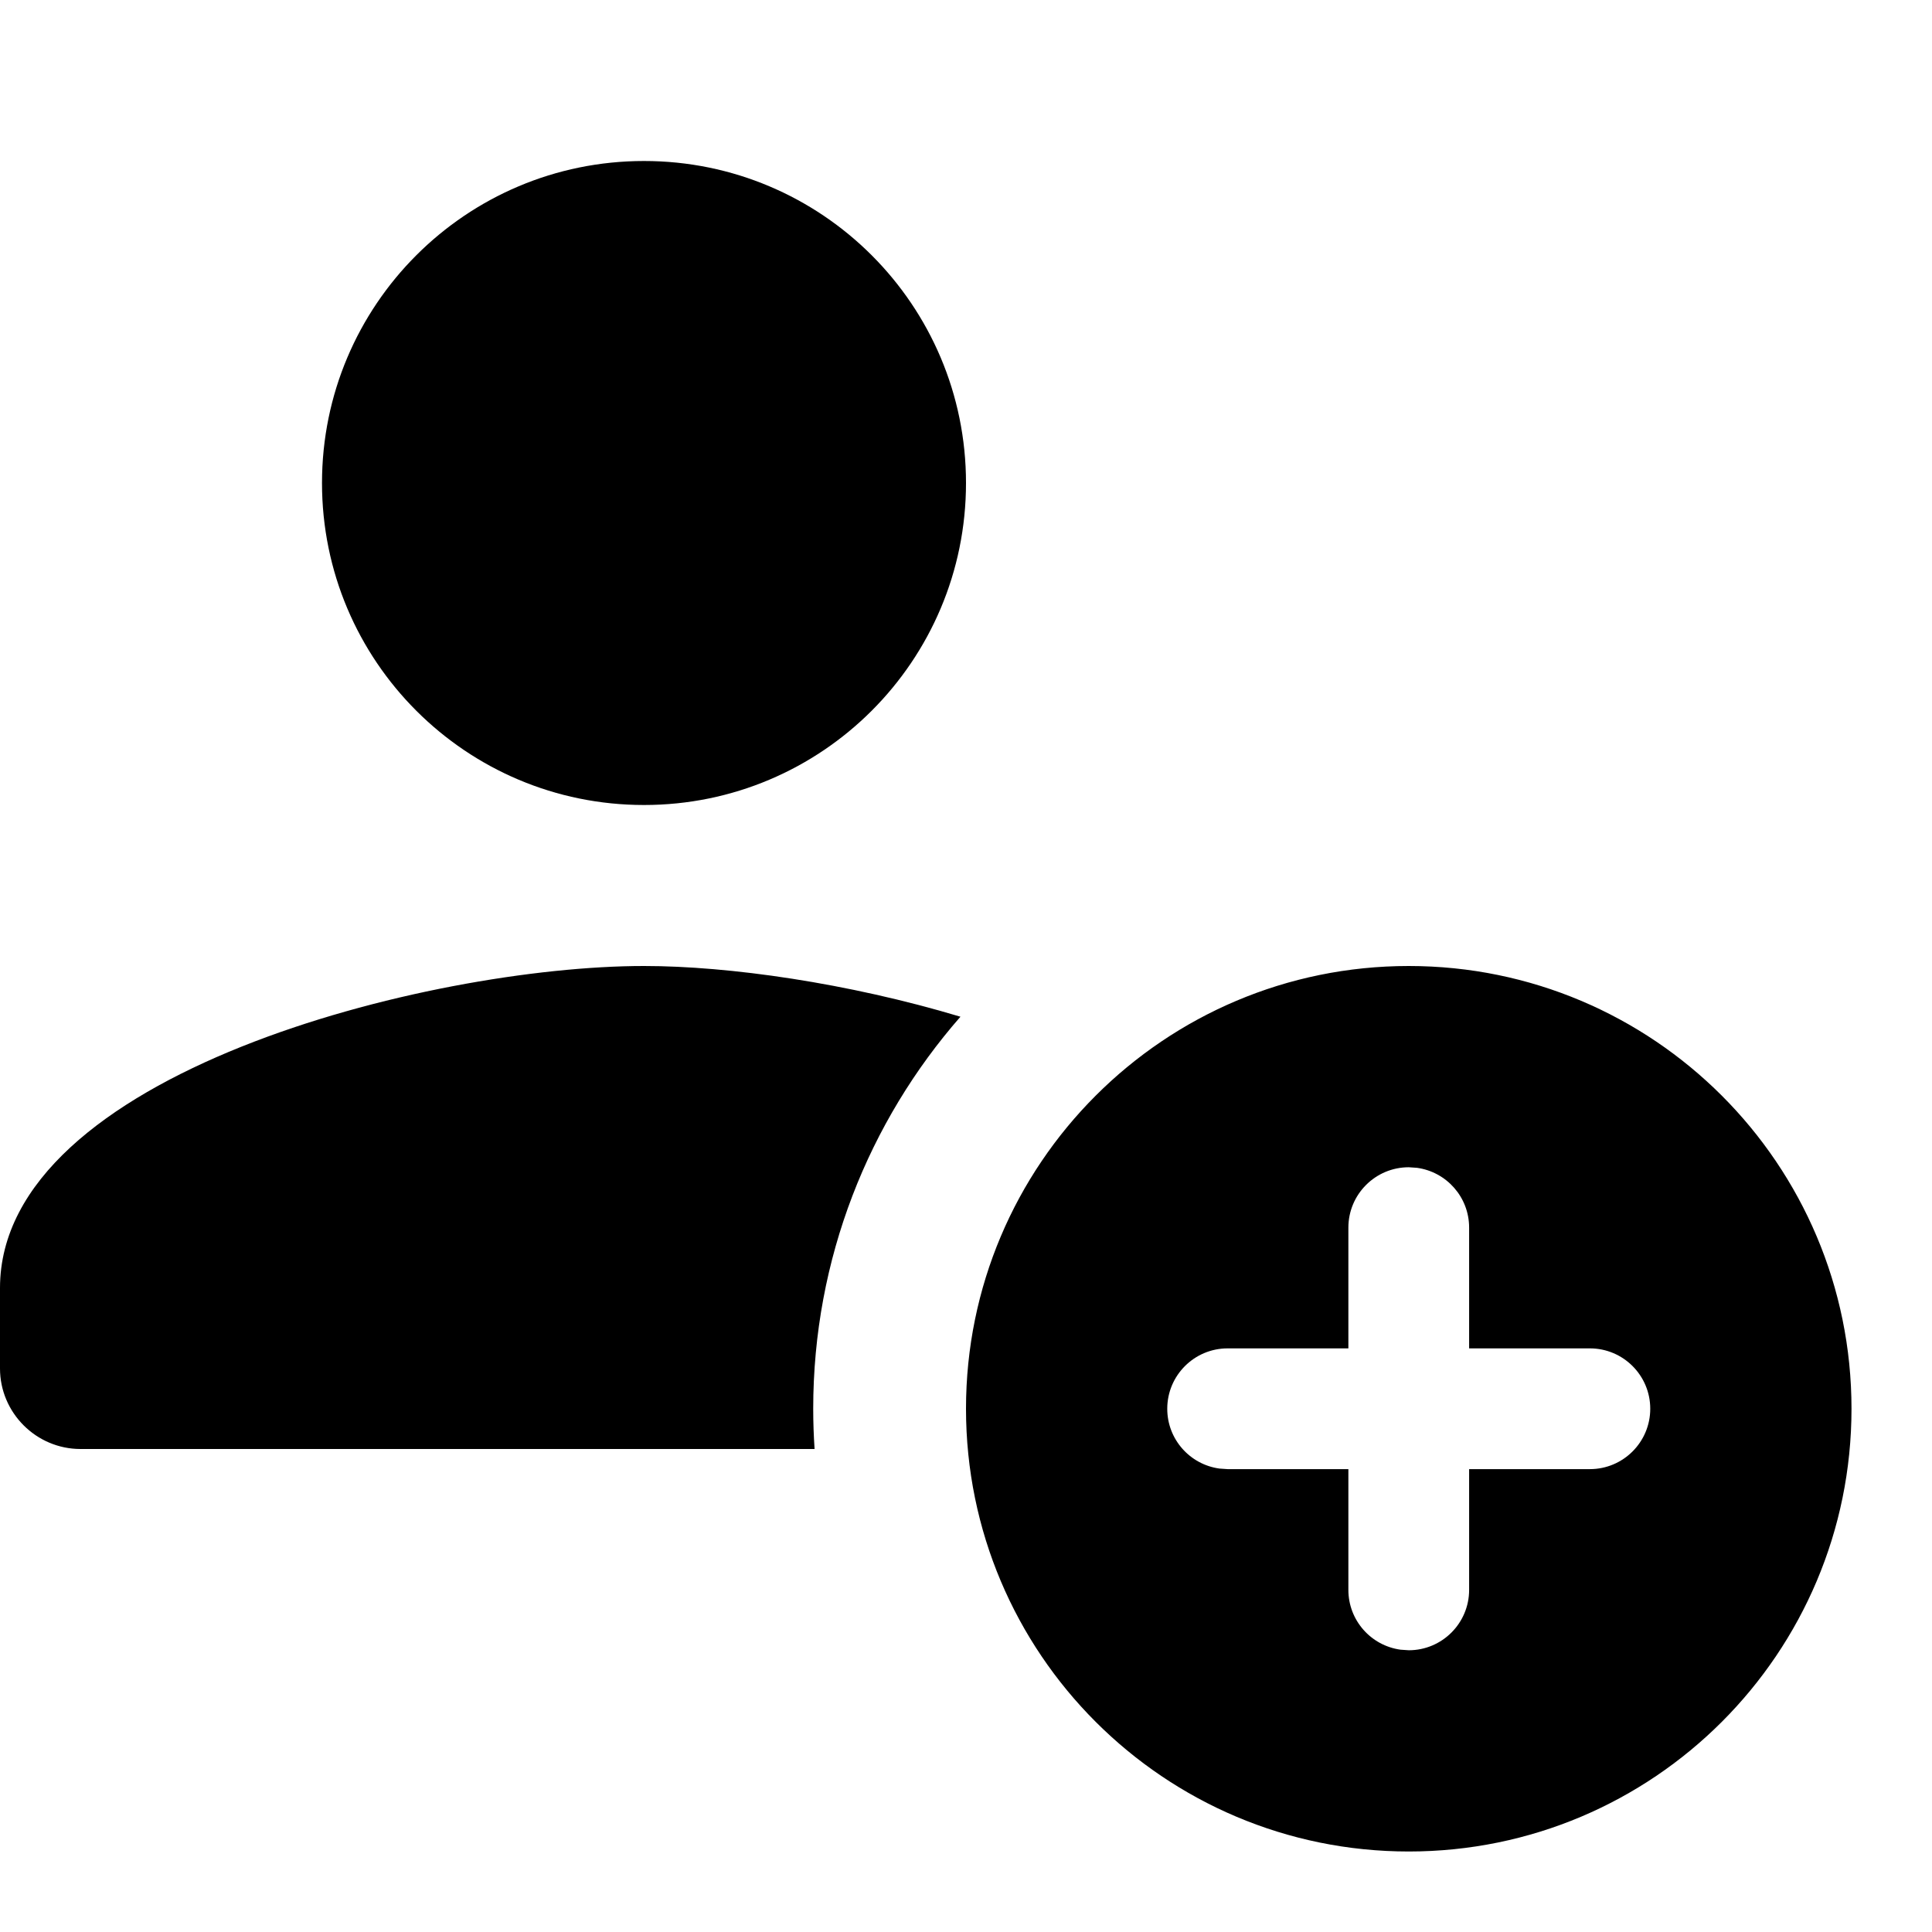 <?xml version="1.0" encoding="UTF-8"?>
<svg width="24px" height="24px" viewBox="0 0 24 24" version="1.1" xmlns="http://www.w3.org/2000/svg" xmlns:xlink="http://www.w3.org/1999/xlink">
    <!-- Generator: Sketch 57 (83077) - https://sketch.com -->
    <title>Icons / Utility / person-add</title>
    <desc>Created with Sketch.</desc>
    <g id="Icons-/-Utility-/-person-add" stroke="none" stroke-width="1" fill="none" fill-rule="evenodd">
        <polygon id="Path" points="0 0 24 0 24 24 0 24"></polygon>
        <path d="M8,10 C10.21,10 12,8.21 12,6 C12,3.79 10.21,2 8,2 C5.79,2 4,3.79 4,6 C4,8.21 5.79,10 8,10 Z M8,12 C9.058,12 10.535,12.211 11.931,12.63 C10.792,13.932 10.102,15.635 10.102,17.5 C10.102,17.668 10.108,17.835 10.119,18 L1,18 C0.45,18 0,17.55 0,17 L0,17 L0,16 C0,13.34 5.33,12 8,12 Z M17.5,12 C20.538,12 23,14.462 23,17.5 C23,20.538 20.538,23 17.5,23 C14.462,23 12,20.538 12,17.5 C12,14.462 14.462,12 17.5,12 Z M17.5,14.5 C17.086,14.5 16.75,14.836 16.75,15.25 L16.75,15.25 L16.75,16.75 L15.25,16.75 C14.836,16.75 14.5,17.086 14.5,17.5 C14.5,17.88 14.782,18.193 15.148,18.243 L15.25,18.25 L16.75,18.25 L16.75,19.75 C16.75,20.13 17.032,20.443 17.398,20.493 L17.5,20.5 C17.914,20.5 18.25,20.164 18.25,19.75 L18.25,19.75 L18.25,18.25 L19.75,18.25 C20.164,18.25 20.5,17.914 20.5,17.5 C20.5,17.086 20.164,16.75 19.75,16.75 L18.25,16.75 L18.25,15.25 C18.25,14.87 17.968,14.557 17.602,14.507 Z" id="Icon-Color" fill="#000000" fill-rule="nonzero"></path>
    </g>
</svg>